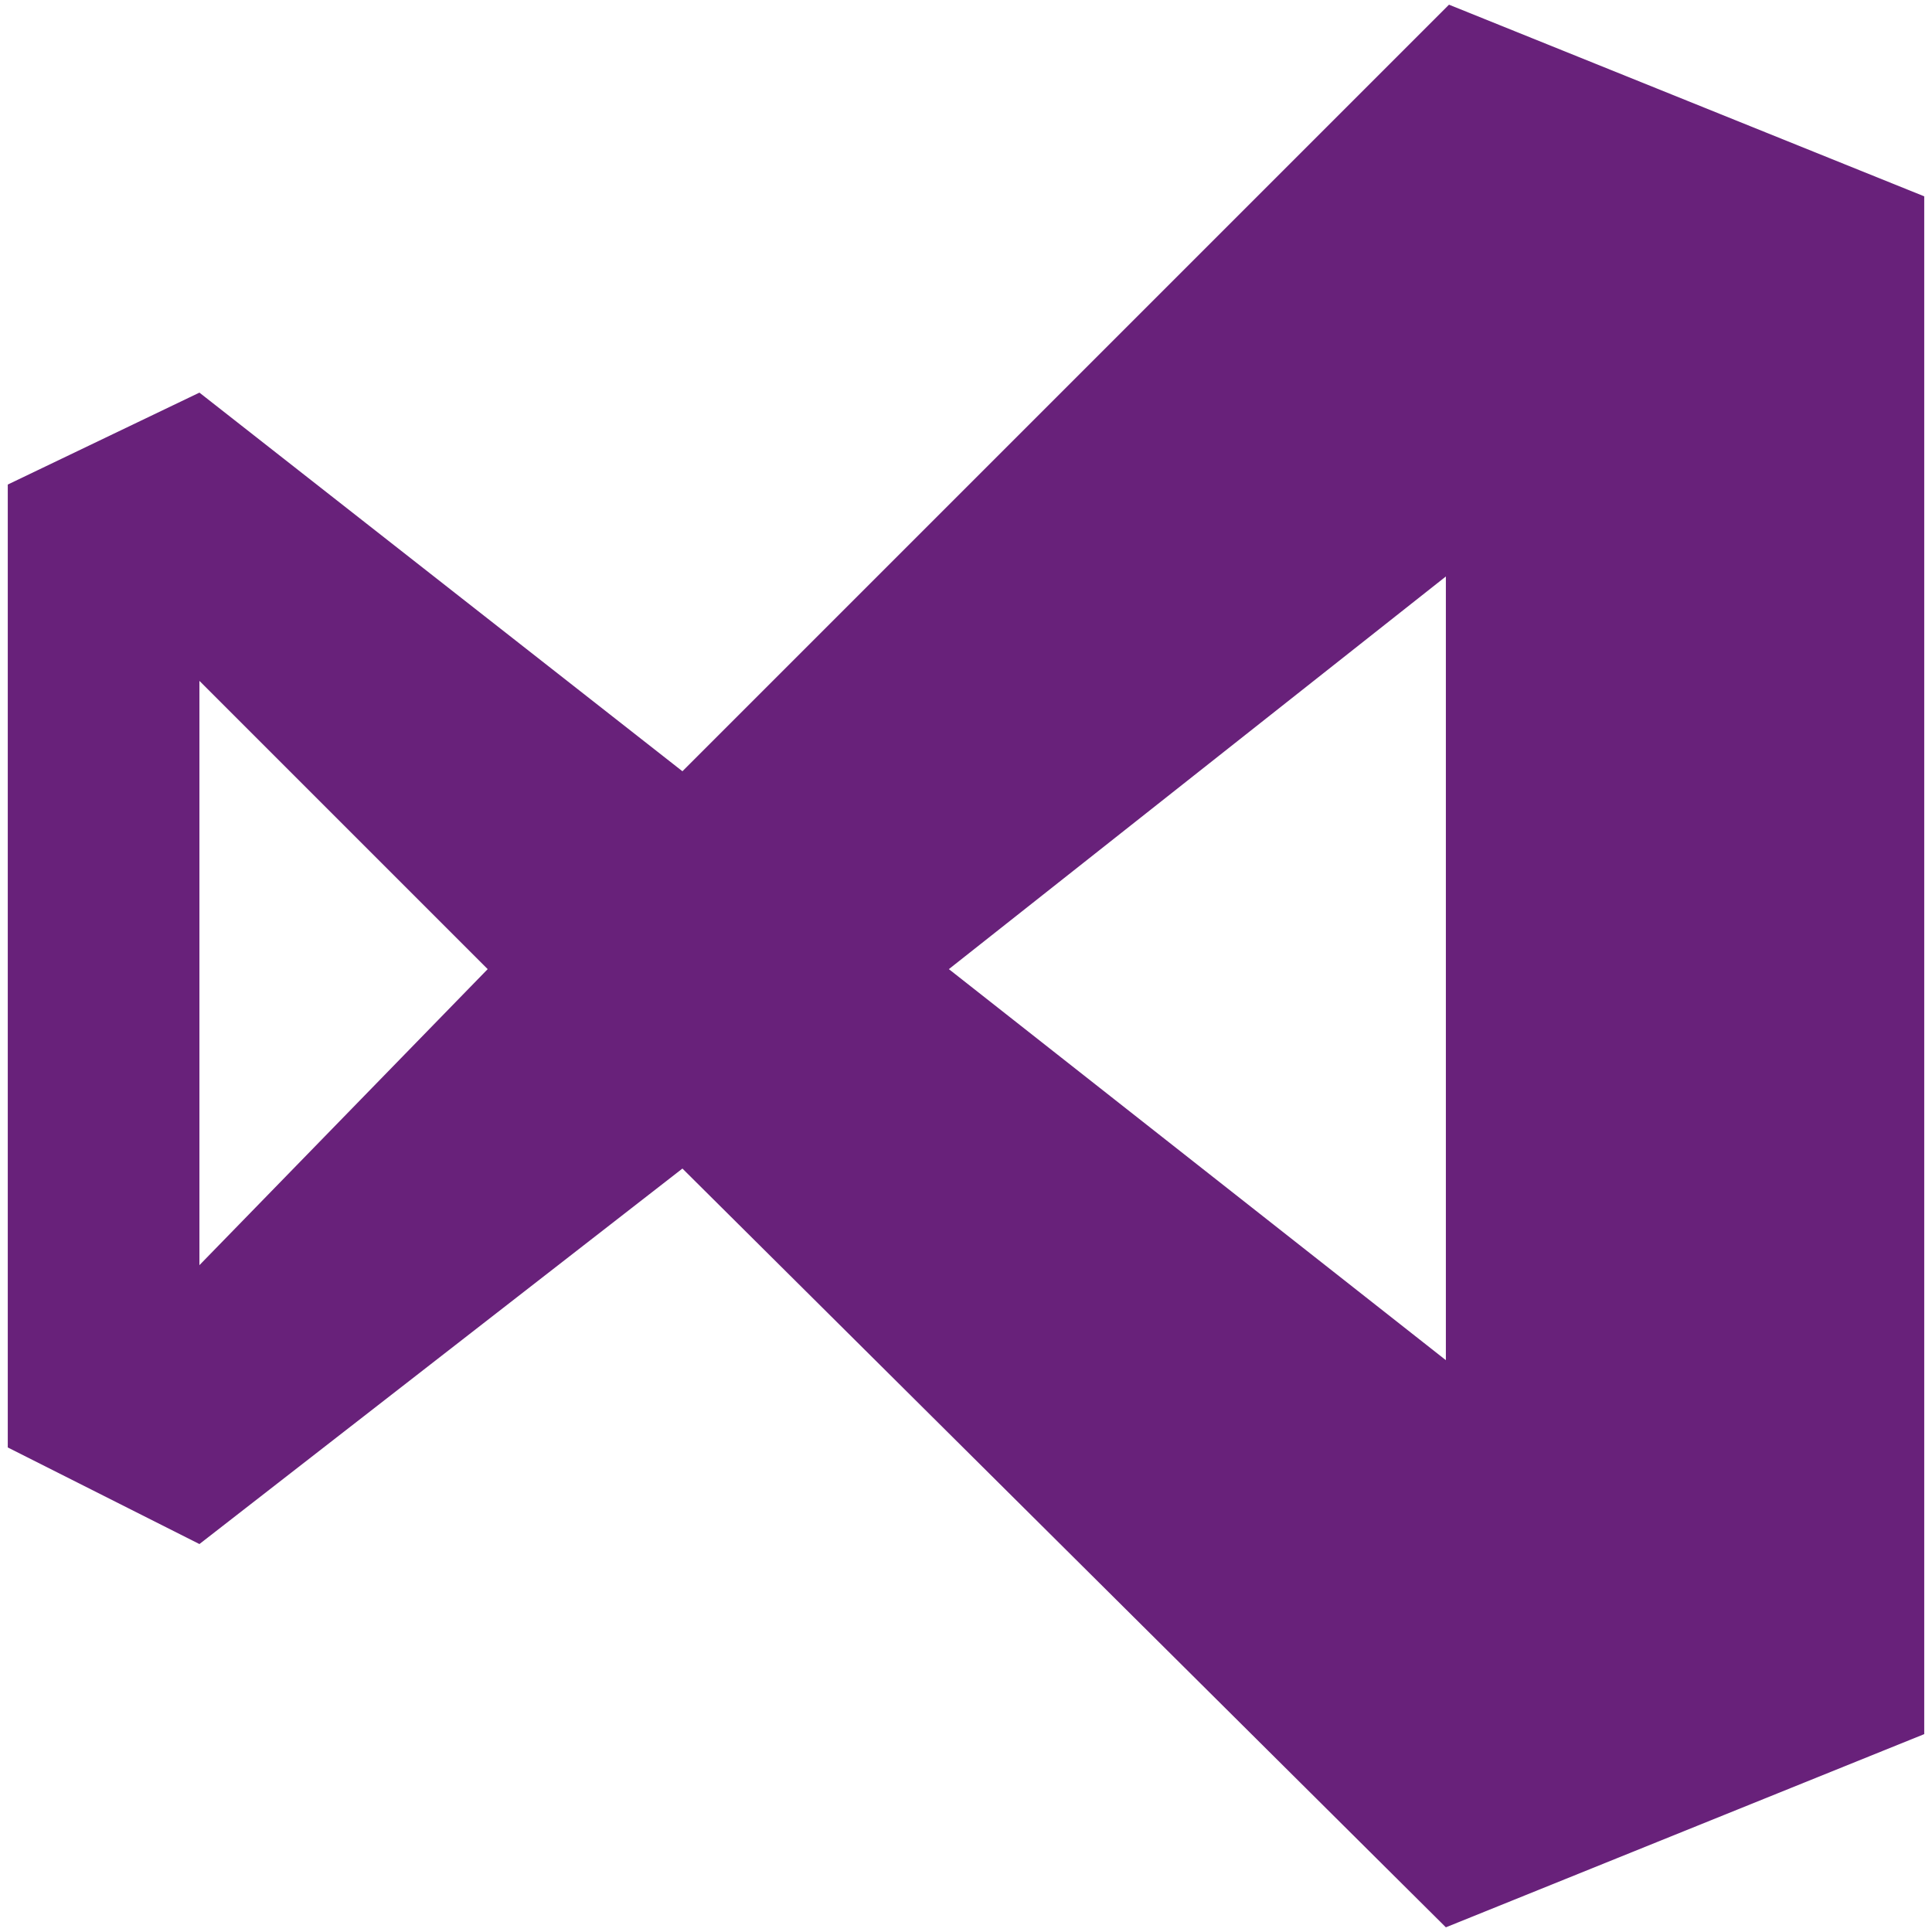 <?xml version="1.0" encoding="UTF-8"?>
<svg width="45px" height="45px" viewBox="0 0 45 45" version="1.1" xmlns="http://www.w3.org/2000/svg" xmlns:xlink="http://www.w3.org/1999/xlink">
    <title>visualstudio-plain copy 2</title>
    <g id="Page-1" stroke="none" stroke-width="1" fill="none" fill-rule="evenodd">
        <g id="Desktop-HD-Copy" transform="translate(-924, -1823)" fill="#68217A" fill-rule="nonzero">
            <g id="visualstudio-plain-copy-2" transform="translate(924, 1823)">
                <path d="M33.75,0.109 L44.819,4.573 L44.819,40.391 L33.677,44.891 L15.895,27.218 L4.645,35.964 L0.181,33.714 L0.181,11.286 L4.645,9.145 L15.895,17.964 L33.75,0.109 Z M4.645,15.859 L4.645,29.468 L11.359,22.573 L4.645,15.859 Z M22.101,22.573 L33.677,31.681 L33.677,13.427 L22.101,22.573 Z" id="Shape"></path>
            </g>
        </g>
    </g>
</svg>